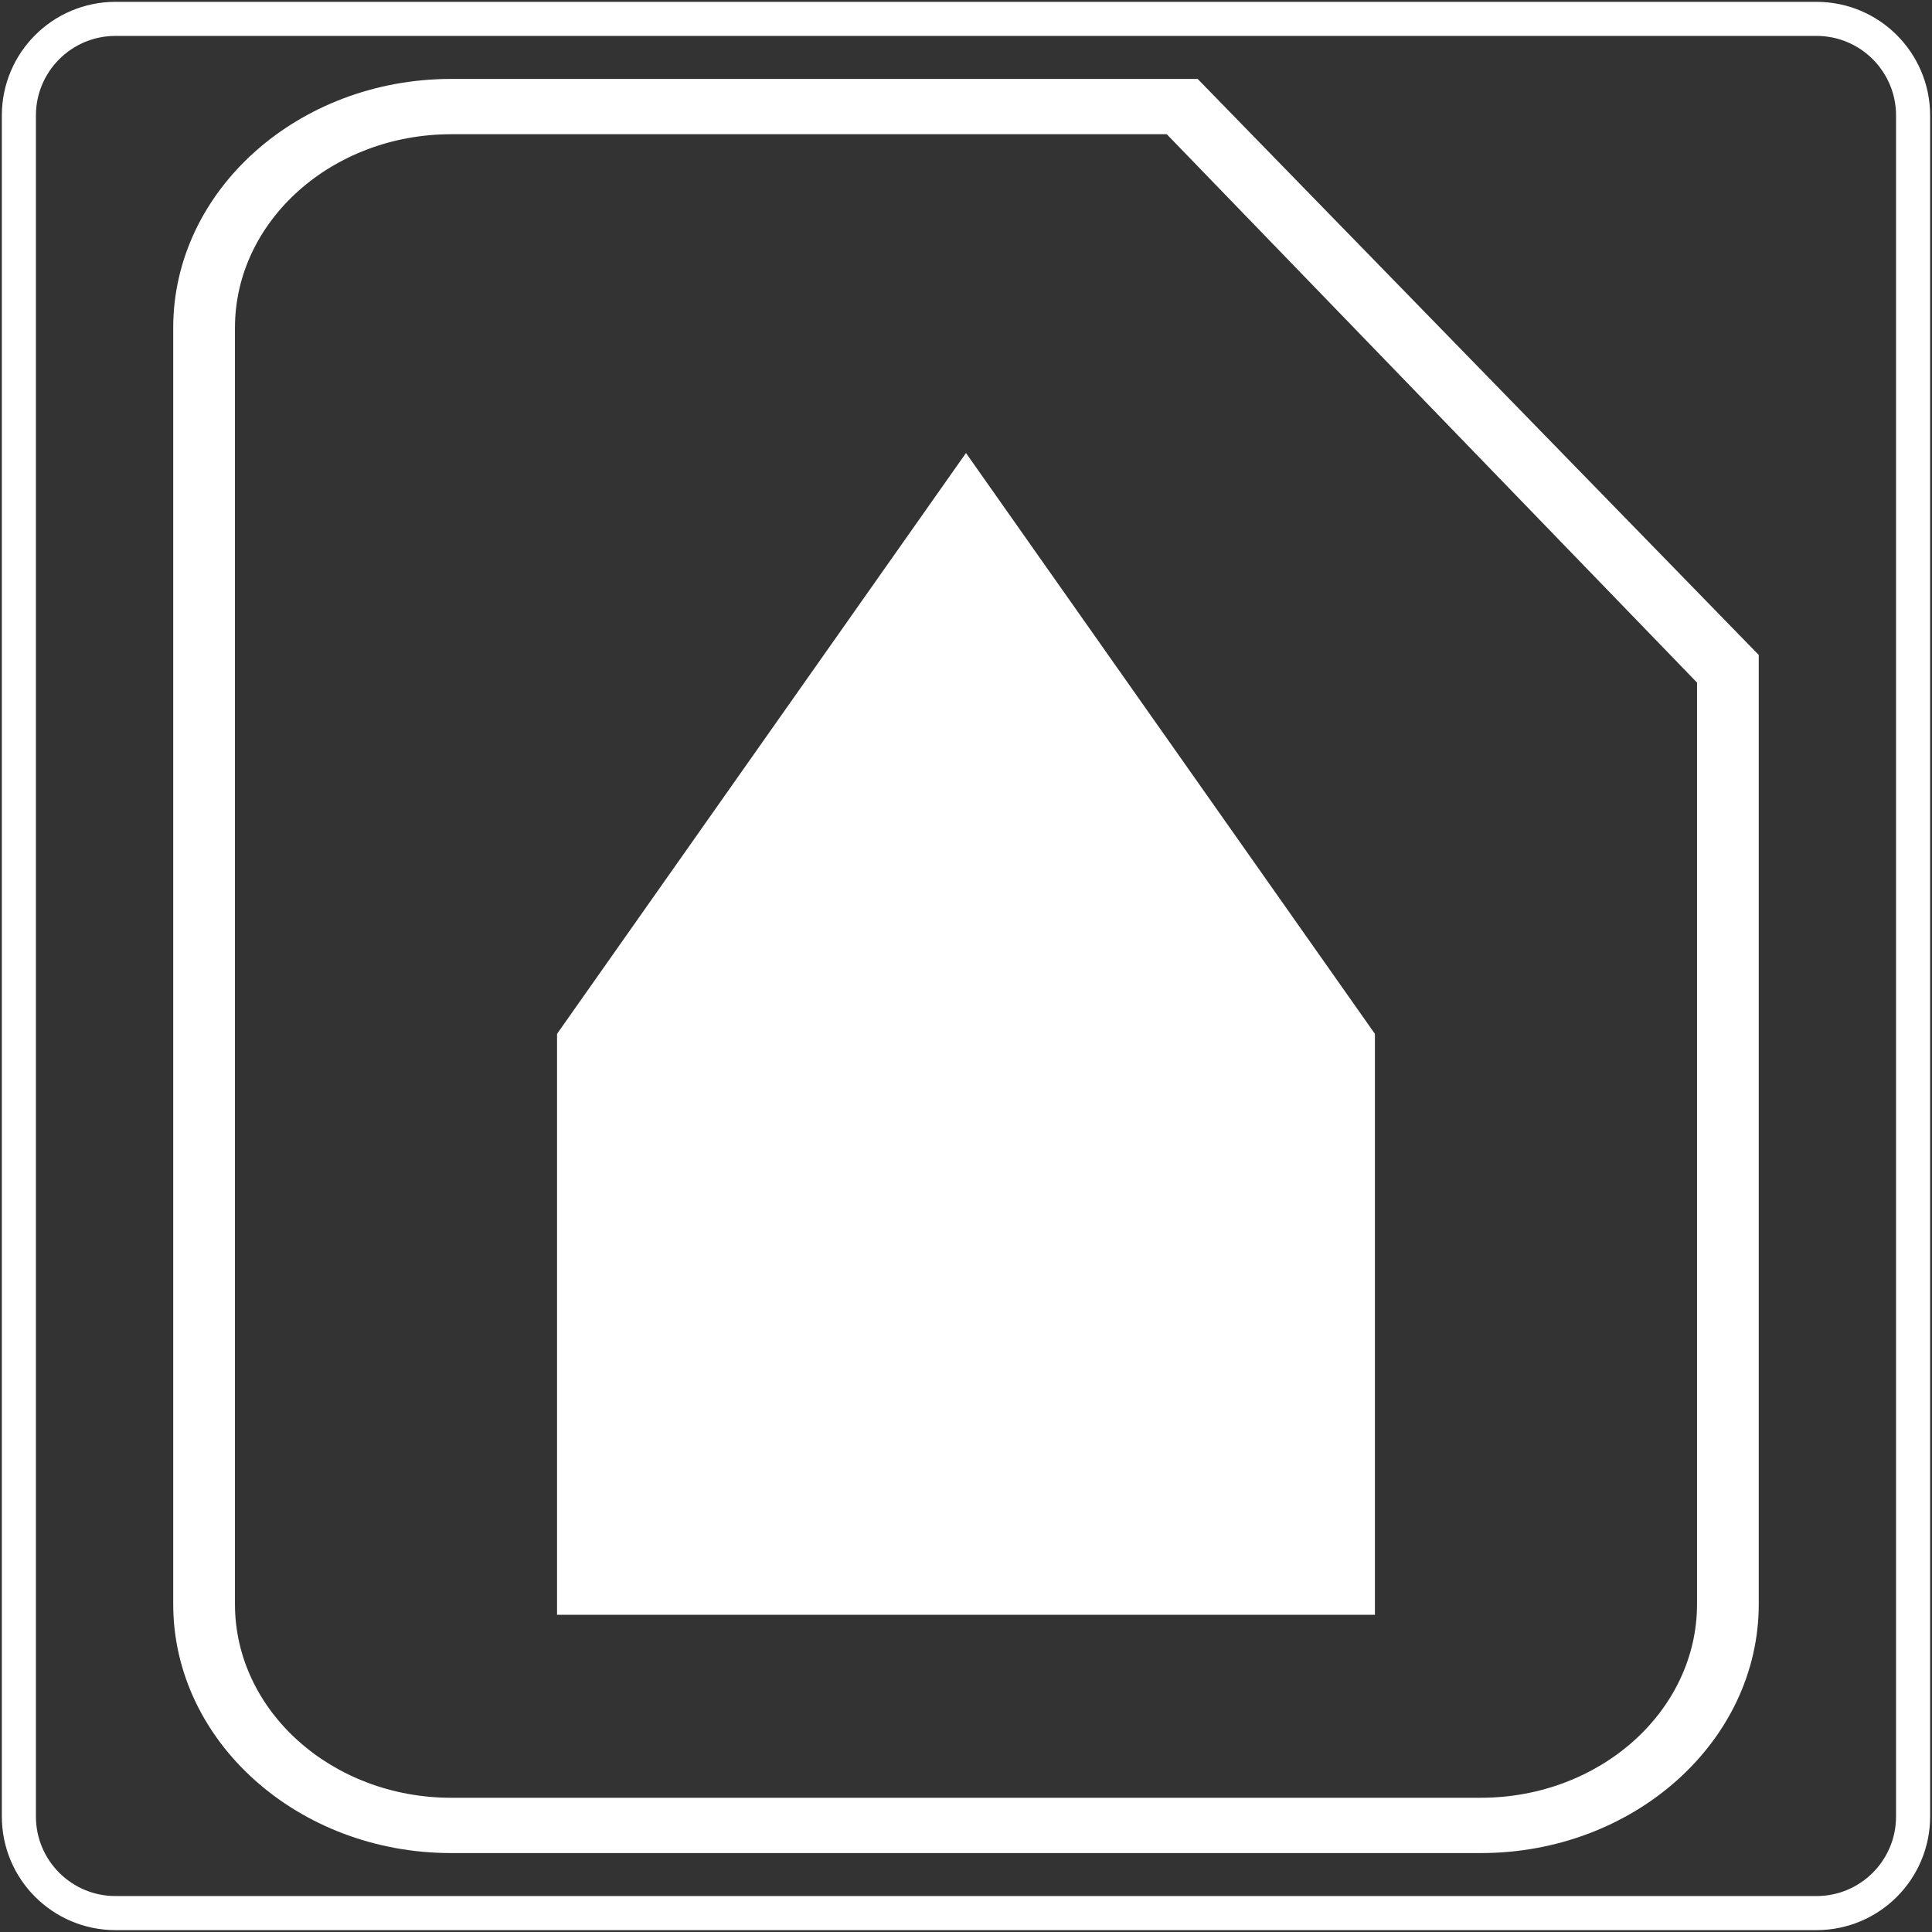 <?xml version="1.0" encoding="iso-8859-1"?>
<!-- Generator: Adobe Illustrator 24.2.0, SVG Export Plug-In . SVG Version: 6.00 Build 0)  -->
<svg version="1.1" xmlns="http://www.w3.org/2000/svg" xmlns:xlink="http://www.w3.org/1999/xlink" x="0px" y="0px"
	 viewBox="0 0 56.693 56.693" style="enable-background:new 0 0 56.693 56.693;" xml:space="preserve">
<rect x="0" y="0" width="56.693" height="56.693" fill="#333333" stroke="none"/>
<g id="custom-script">
	<g id="Group" transform="translate(275, 300)">
		<g id="computing-script" transform="translate(0, 0)">
			<path id="Shape_2_" style="fill:#FFFFFF;" d="M-239.856-297.684h-21.904c-4.497,0-8.157,3.276-8.157,7.302v37.457
				c0,4.026,3.66,7.302,8.157,7.302h30.212c4.497,0,8.157-3.276,8.157-7.302v-27.856L-239.856-297.684z M-238.95-294.696
				 M-225.202-279.97v27.044c-0.001,3.133-2.847,5.68-6.346,5.68h-30.212c-3.499,0-6.345-2.548-6.345-5.679v-37.457
				c0-3.132,2.846-5.679,6.345-5.679h20.998L-225.202-279.97z"/>
		</g>
	</g>
	<polygon style="fill:#FFFFFF;" points="28.346,13.293 16.346,30.338 16.346,47.384 40.346,47.384 40.346,30.338 	"/>
	<path style="fill:none;stroke:#FFFFFF;stroke-miterlimit:10;" d="M53.304,56.138H3.389c-1.566,0-2.835-1.269-2.835-2.835V3.389
		c0-1.566,1.269-2.835,2.835-2.835h49.914c1.566,0,2.835,1.269,2.835,2.835v49.914C56.138,54.869,54.869,56.138,53.304,56.138z"/>
</g>
<g id="Layer_1">
</g>
</svg>
